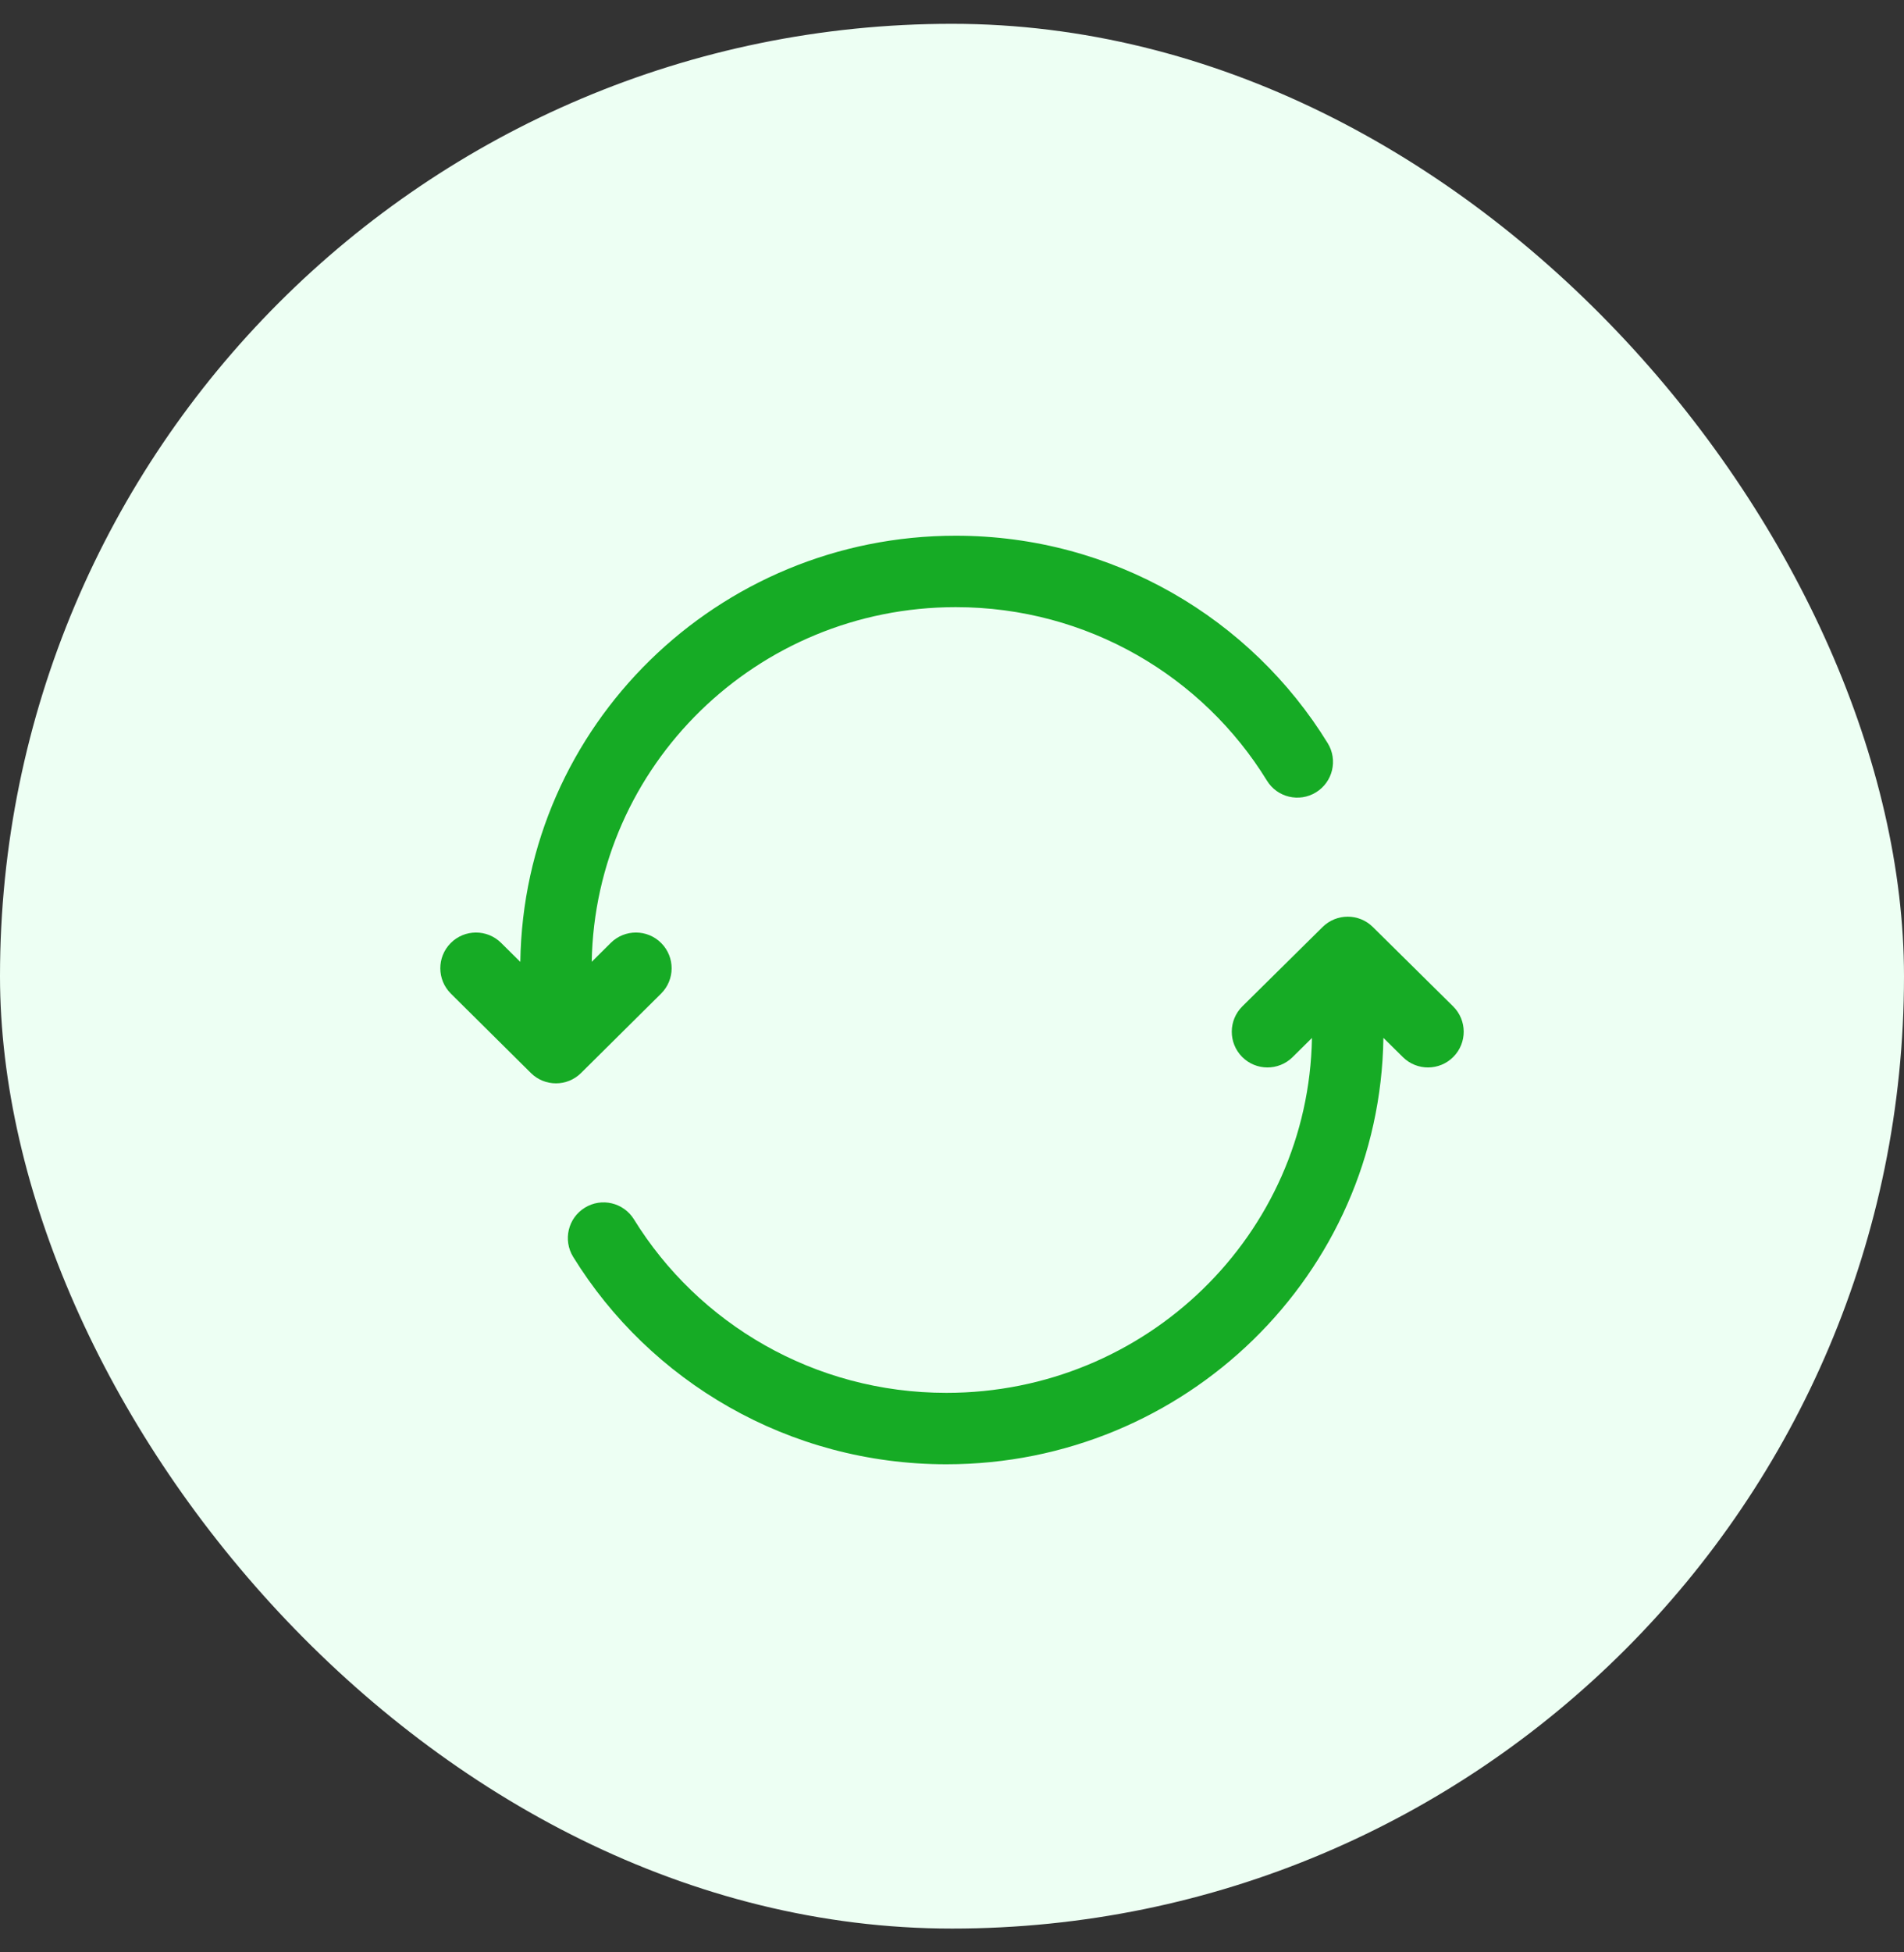 <svg width="40" height="41" viewBox="0 0 40 41" fill="none" xmlns="http://www.w3.org/2000/svg">
<rect x="0" y="0" width="40" height="41" fill="#333333" stroke="none"/>
<rect y="0.5" width="40" height="40" rx="20" fill="#EDFFF3"/>
<path fill-rule="evenodd" clip-rule="evenodd" d="M10.931 20.2C11.002 15.24 15.076 11.25 20.079 11.25C23.387 11.25 26.287 12.994 27.893 15.607C28.11 15.96 28 16.422 27.647 16.639C27.294 16.856 26.832 16.746 26.616 16.393C25.273 14.208 22.848 12.75 20.079 12.75C15.895 12.75 12.504 16.078 12.431 20.198L12.831 19.801C13.125 19.509 13.6 19.511 13.892 19.805C14.184 20.099 14.182 20.574 13.888 20.866L12.208 22.532C11.916 22.823 11.444 22.823 11.152 22.532L9.472 20.866C9.178 20.574 9.176 20.099 9.468 19.805C9.759 19.511 10.234 19.509 10.528 19.801L10.931 20.2ZM27.786 19.467C28.079 19.178 28.549 19.178 28.841 19.467L30.527 21.133C30.822 21.424 30.825 21.899 30.533 22.194C30.242 22.488 29.767 22.491 29.473 22.2L29.063 21.795C28.993 26.76 24.902 30.75 19.883 30.75C16.564 30.75 13.654 29.007 12.041 26.394C11.824 26.041 11.933 25.579 12.286 25.362C12.638 25.144 13.1 25.254 13.318 25.606C14.666 27.79 17.1 29.25 19.883 29.25C24.089 29.25 27.492 25.917 27.562 21.797L27.155 22.2C26.86 22.491 26.385 22.488 26.094 22.194C25.803 21.899 25.806 21.424 26.1 21.133L27.786 19.467Z" fill="#16AB25"/>
</svg>
